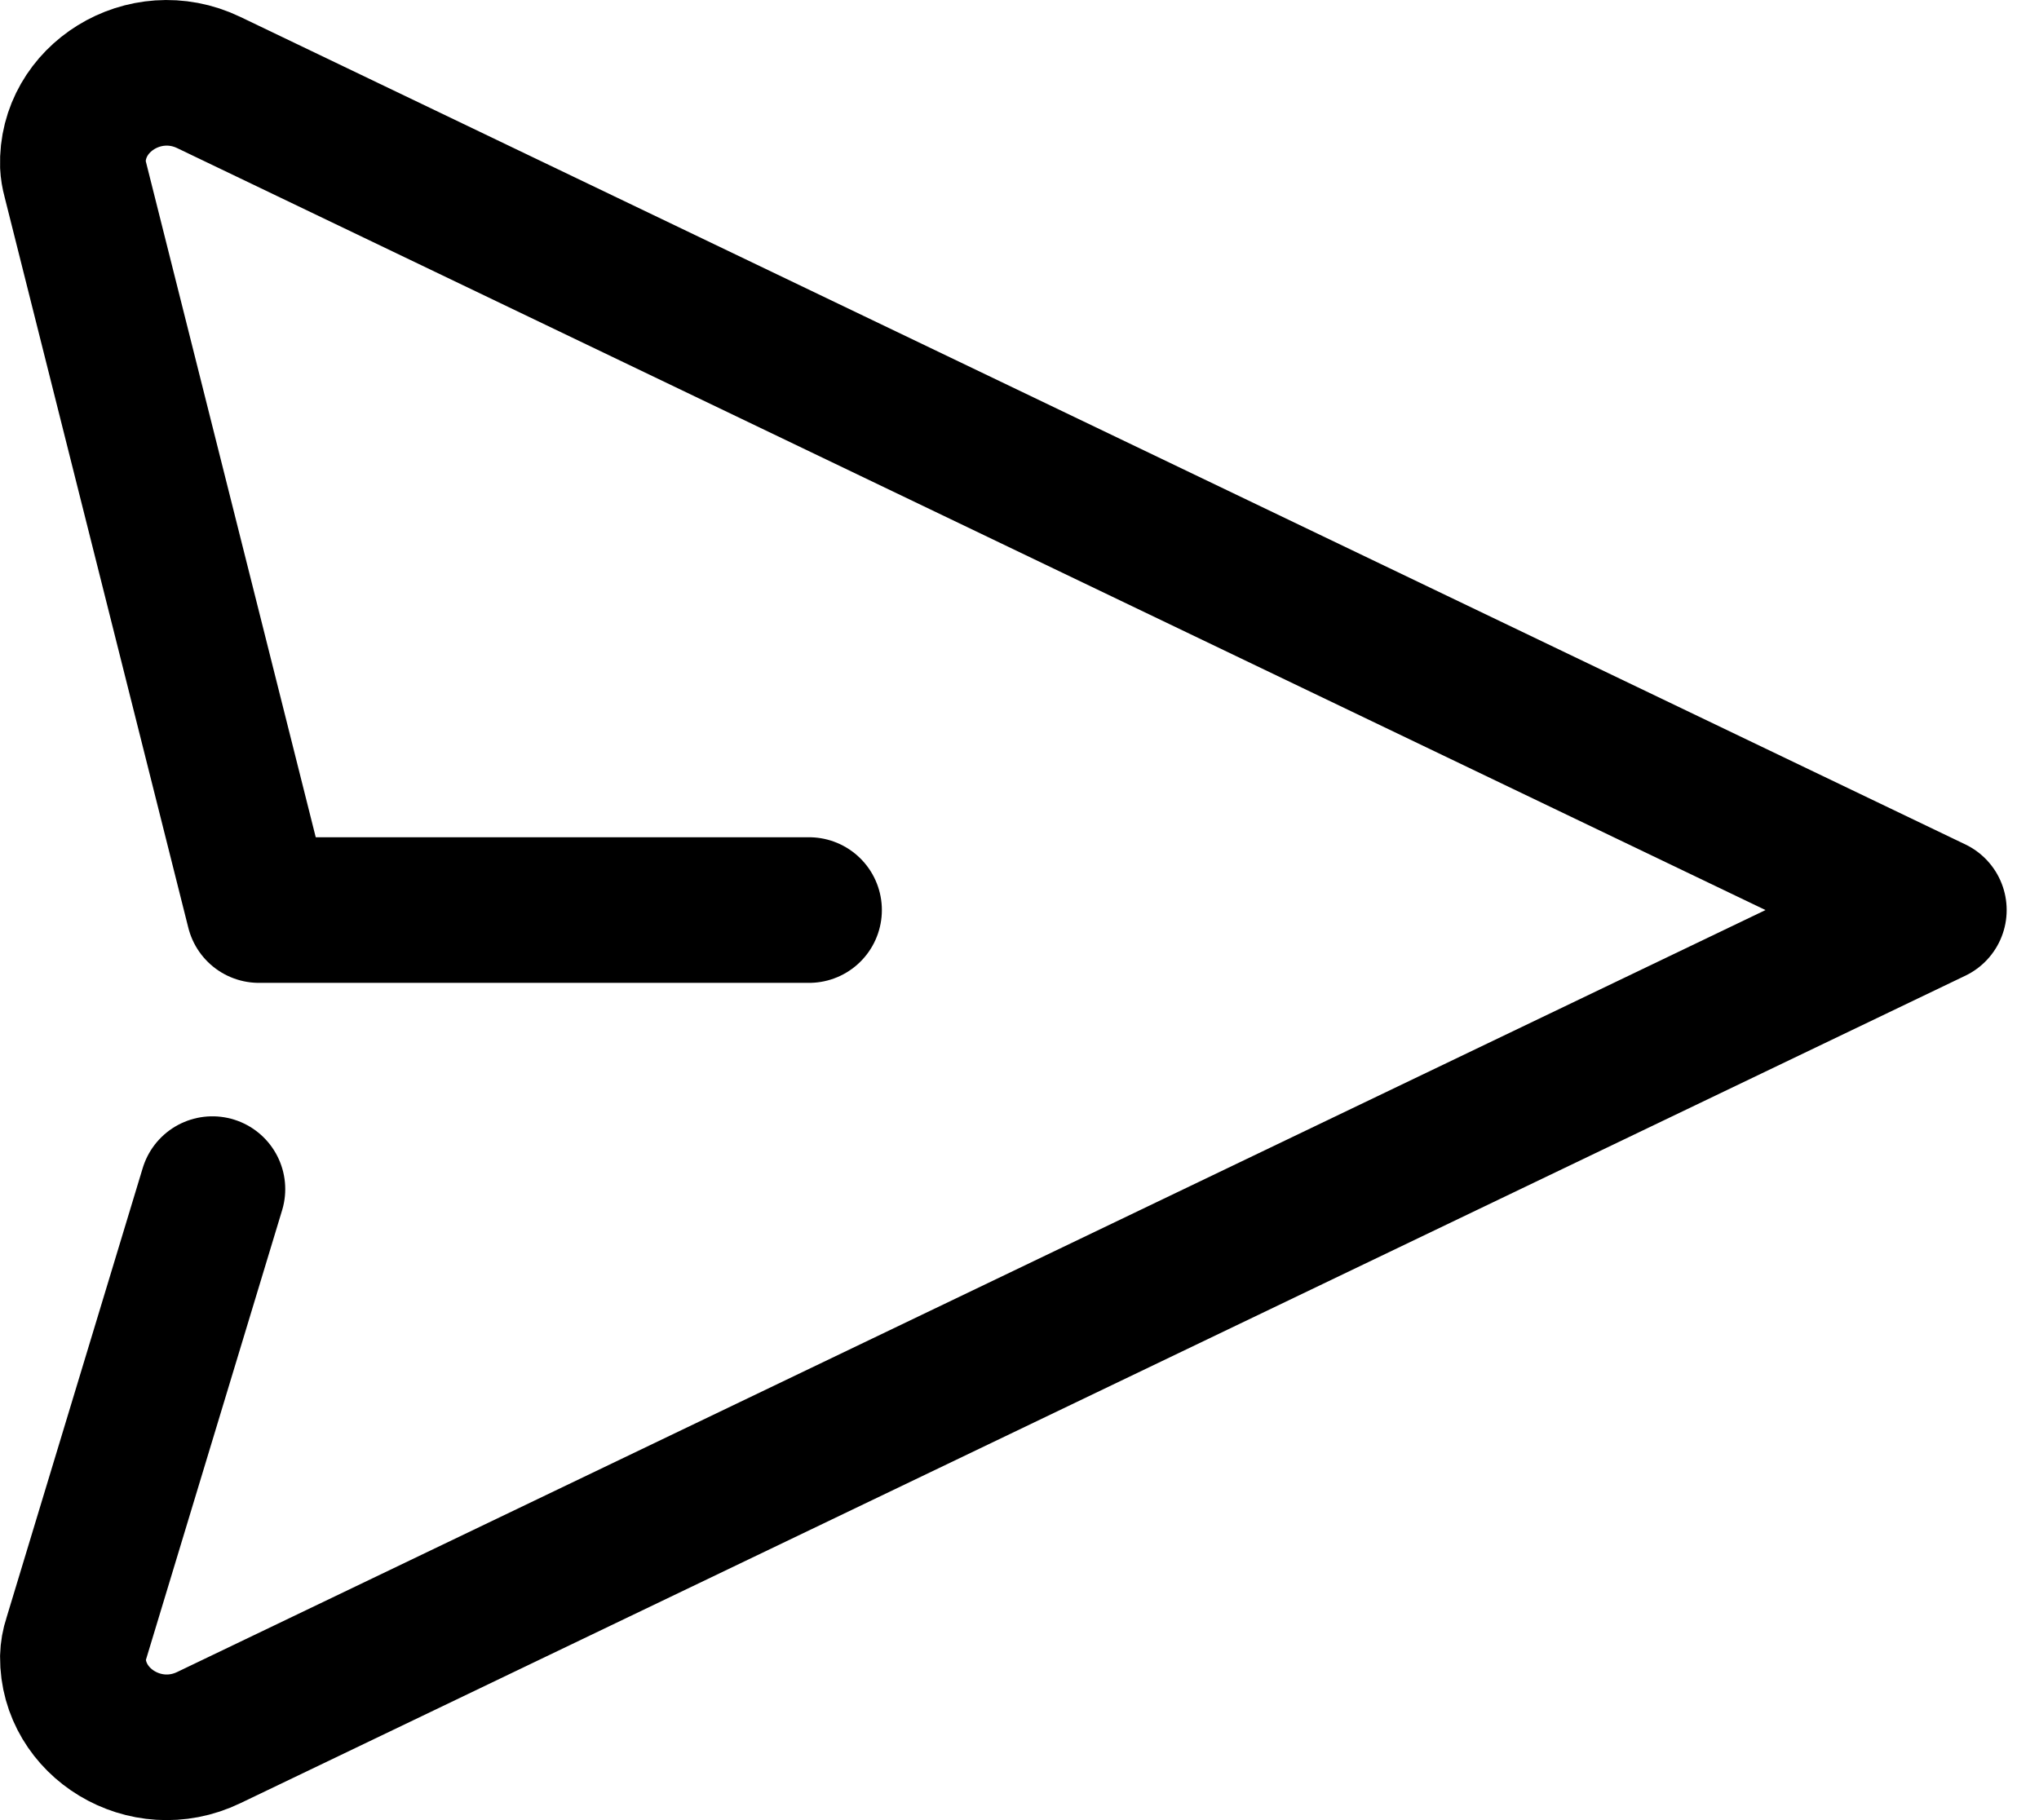 <svg width="28" height="25" viewBox="0 0 28 25" fill="none" xmlns="http://www.w3.org/2000/svg">
<path d="M11.11 12.5H3.556L1.03 2.45C1.014 2.392 1.004 2.332 1.001 2.271C0.972 1.35 1.987 0.711 2.866 1.133L26.556 12.5L2.866 23.867C1.997 24.285 0.995 23.664 1.001 22.759C1.003 22.678 1.017 22.598 1.043 22.521L2.917 16.333" stroke="black" stroke-width="2" stroke-linecap="round" stroke-linejoin="round"/>
</svg>
